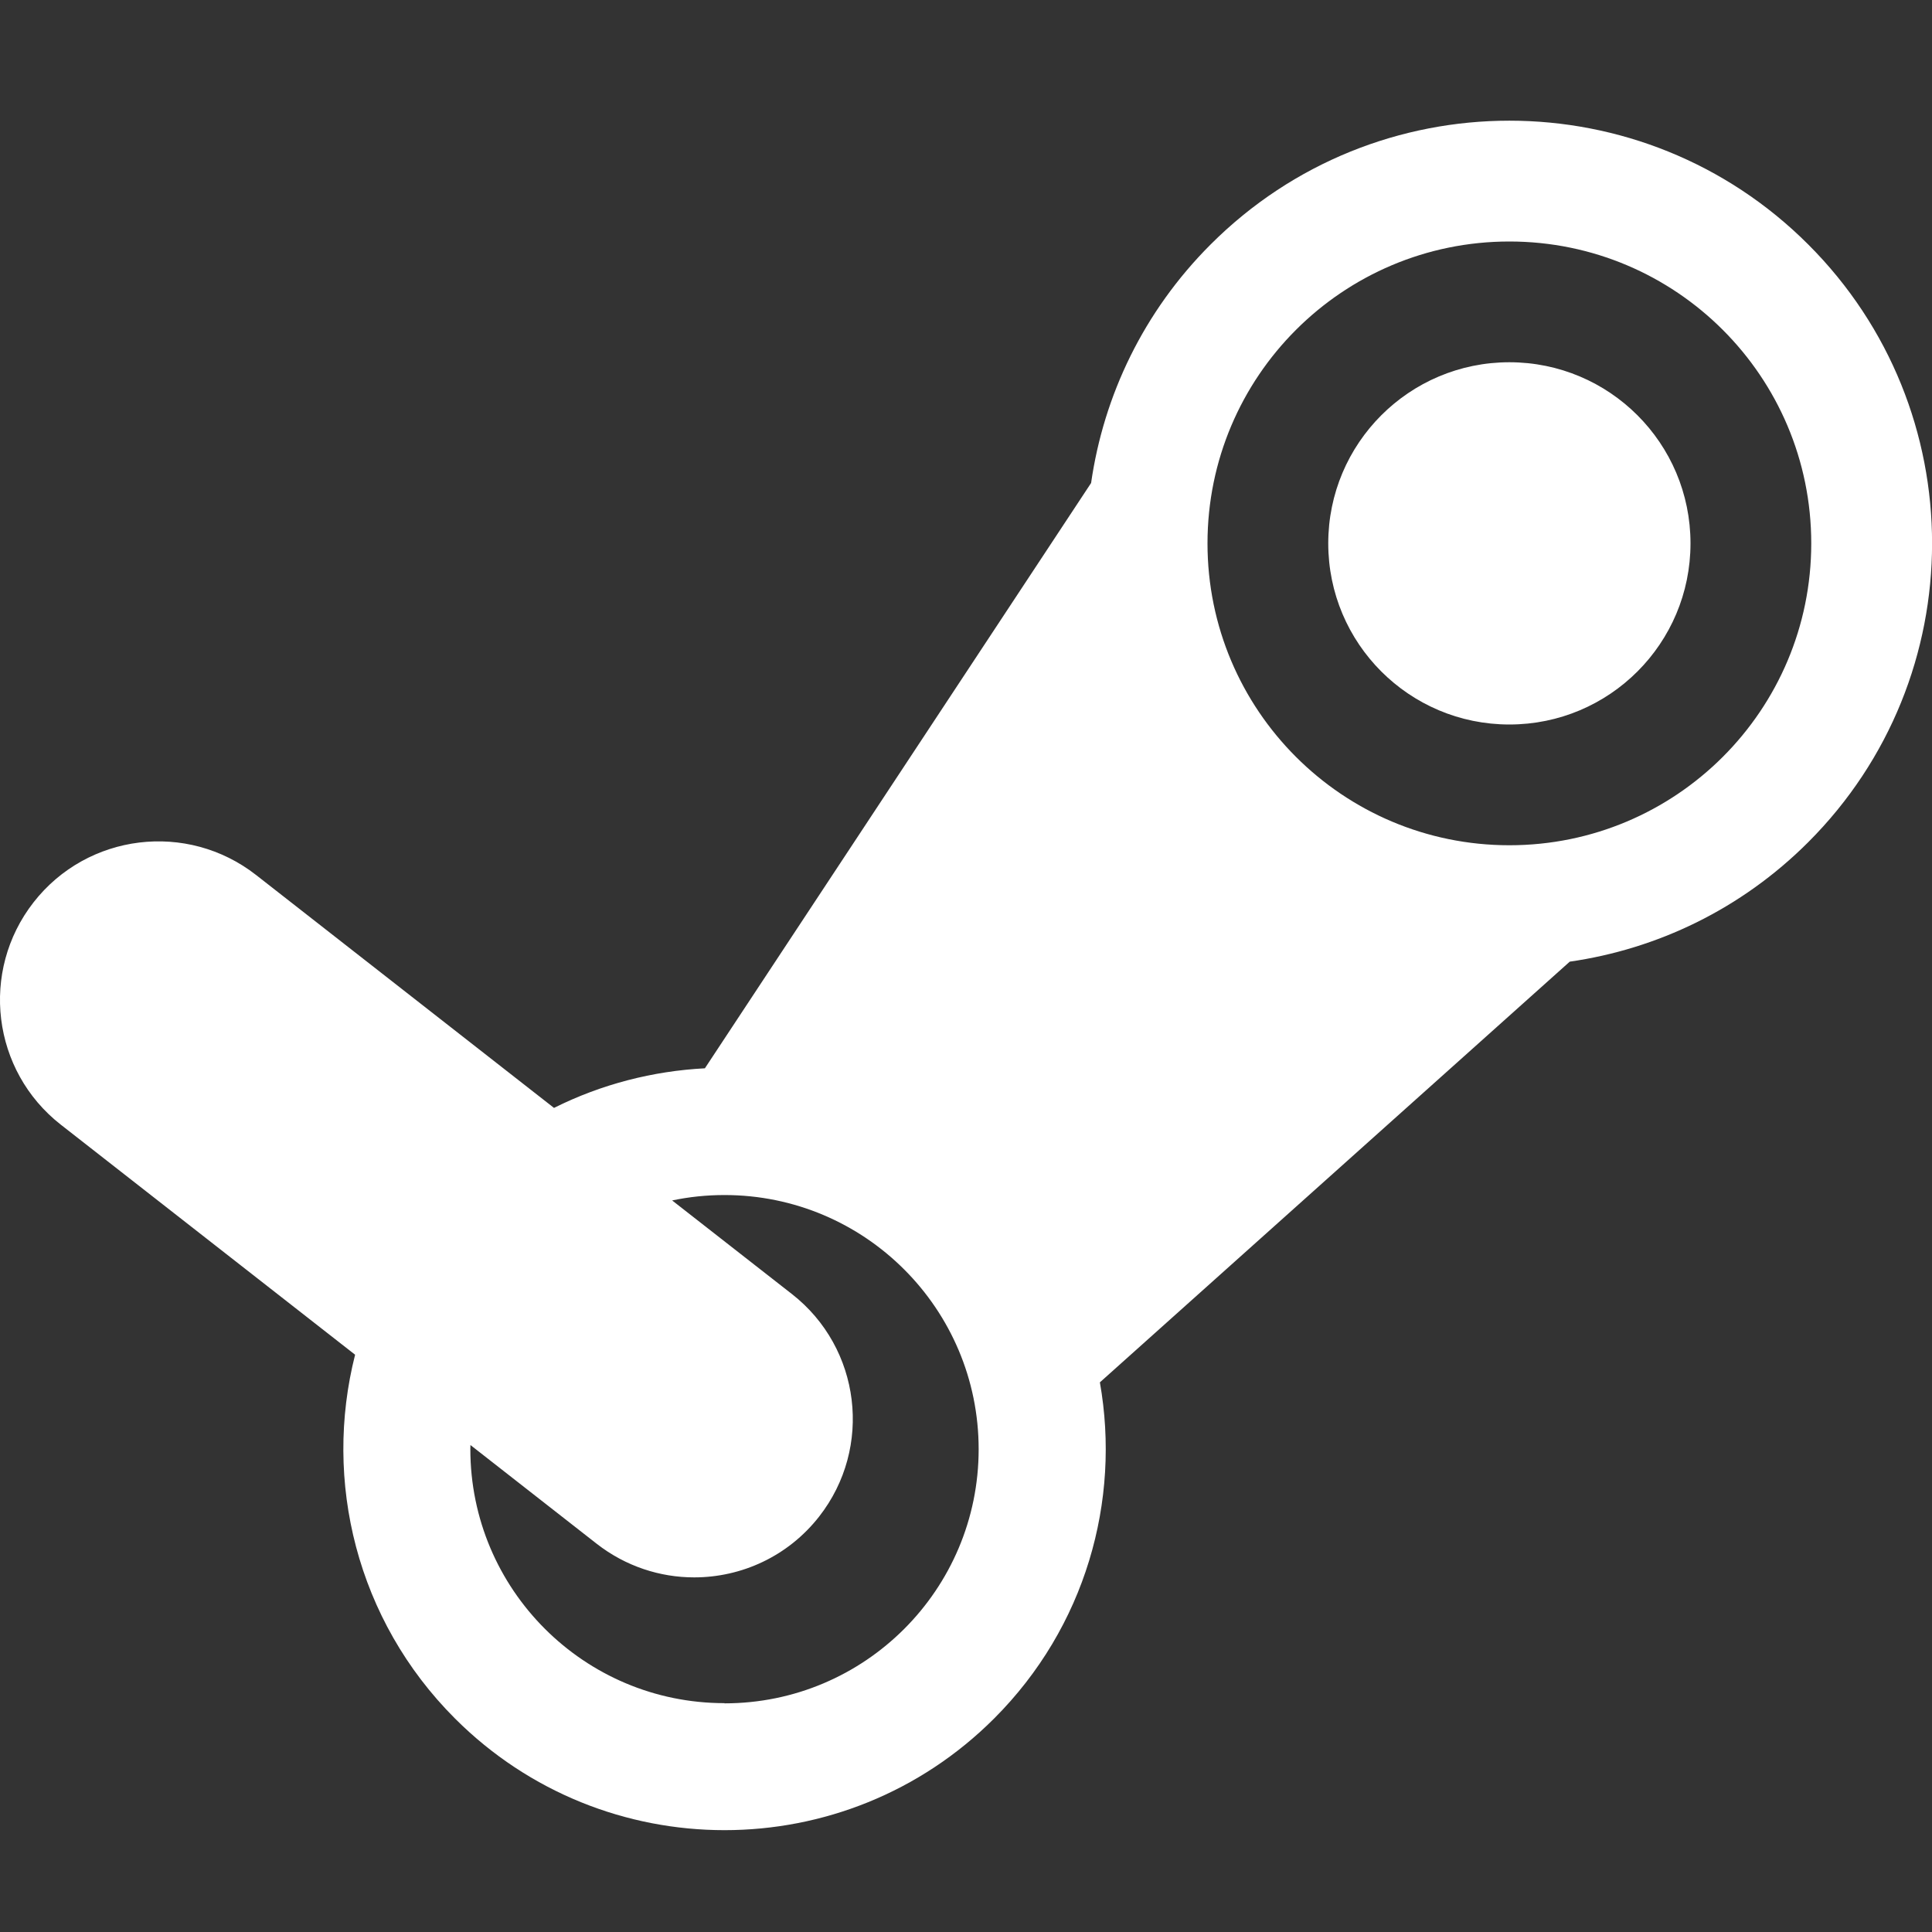 <?xml version="1.0" encoding="utf-8"?>
<!-- Generated by IcoMoon.io -->
<!DOCTYPE svg PUBLIC "-//W3C//DTD SVG 1.1//EN" "http://www.w3.org/Graphics/SVG/1.1/DTD/svg11.dtd">
<svg version="1.1" xmlns="http://www.w3.org/2000/svg" xmlns:xlink="http://www.w3.org/1999/xlink" width="20" height="20" viewBox="0 0 20 20">
	<rect x="0" y="0" width="20" height="20" fill="#333333" stroke="none"/>
	<path d="M13.75 5.625c0-1.036 0.839-1.875 1.875-1.875s1.875 0.839 1.875 1.875c0 1.036-0.839 1.875-1.875 1.875-1.036 0-1.875-0.839-1.875-1.875zM18.719 2.531c-1.709-1.709-4.479-1.709-6.187 0-0.695 0.695-1.107 1.565-1.237 2.469v0l-3.998 6.059c-0.537 0.028-1.070 0.164-1.562 0.41l-3.084-2.411c-0.714-0.558-1.745-0.432-2.303 0.282-0.558 0.714-0.432 1.745 0.282 2.303l3.046 2.381c-0.331 1.304 0.013 2.745 1.034 3.766 1.541 1.541 4.040 1.541 5.581 0 0.947-0.947 1.312-2.254 1.095-3.48l4.864-4.355c0.903-0.13 1.774-0.542 2.469-1.237 1.709-1.709 1.709-4.479 0-6.187zM7.5 17.631c-1.453 0-2.631-1.178-2.631-2.631 0-0.014 0.001-0.028 0.001-0.041l1.307 1.022c0.3 0.234 0.656 0.348 1.009 0.348 0.488 0 0.97-0.216 1.294-0.63 0.558-0.714 0.432-1.745-0.282-2.303l-1.24-0.969c0.175-0.037 0.356-0.056 0.542-0.056 1.453 0 2.631 1.178 2.631 2.631s-1.178 2.631-2.631 2.631zM15.625 8.75c-1.726 0-3.125-1.399-3.125-3.125s1.399-3.125 3.125-3.125 3.125 1.399 3.125 3.125-1.399 3.125-3.125 3.125z" fill="#ffffff" />
</svg>
